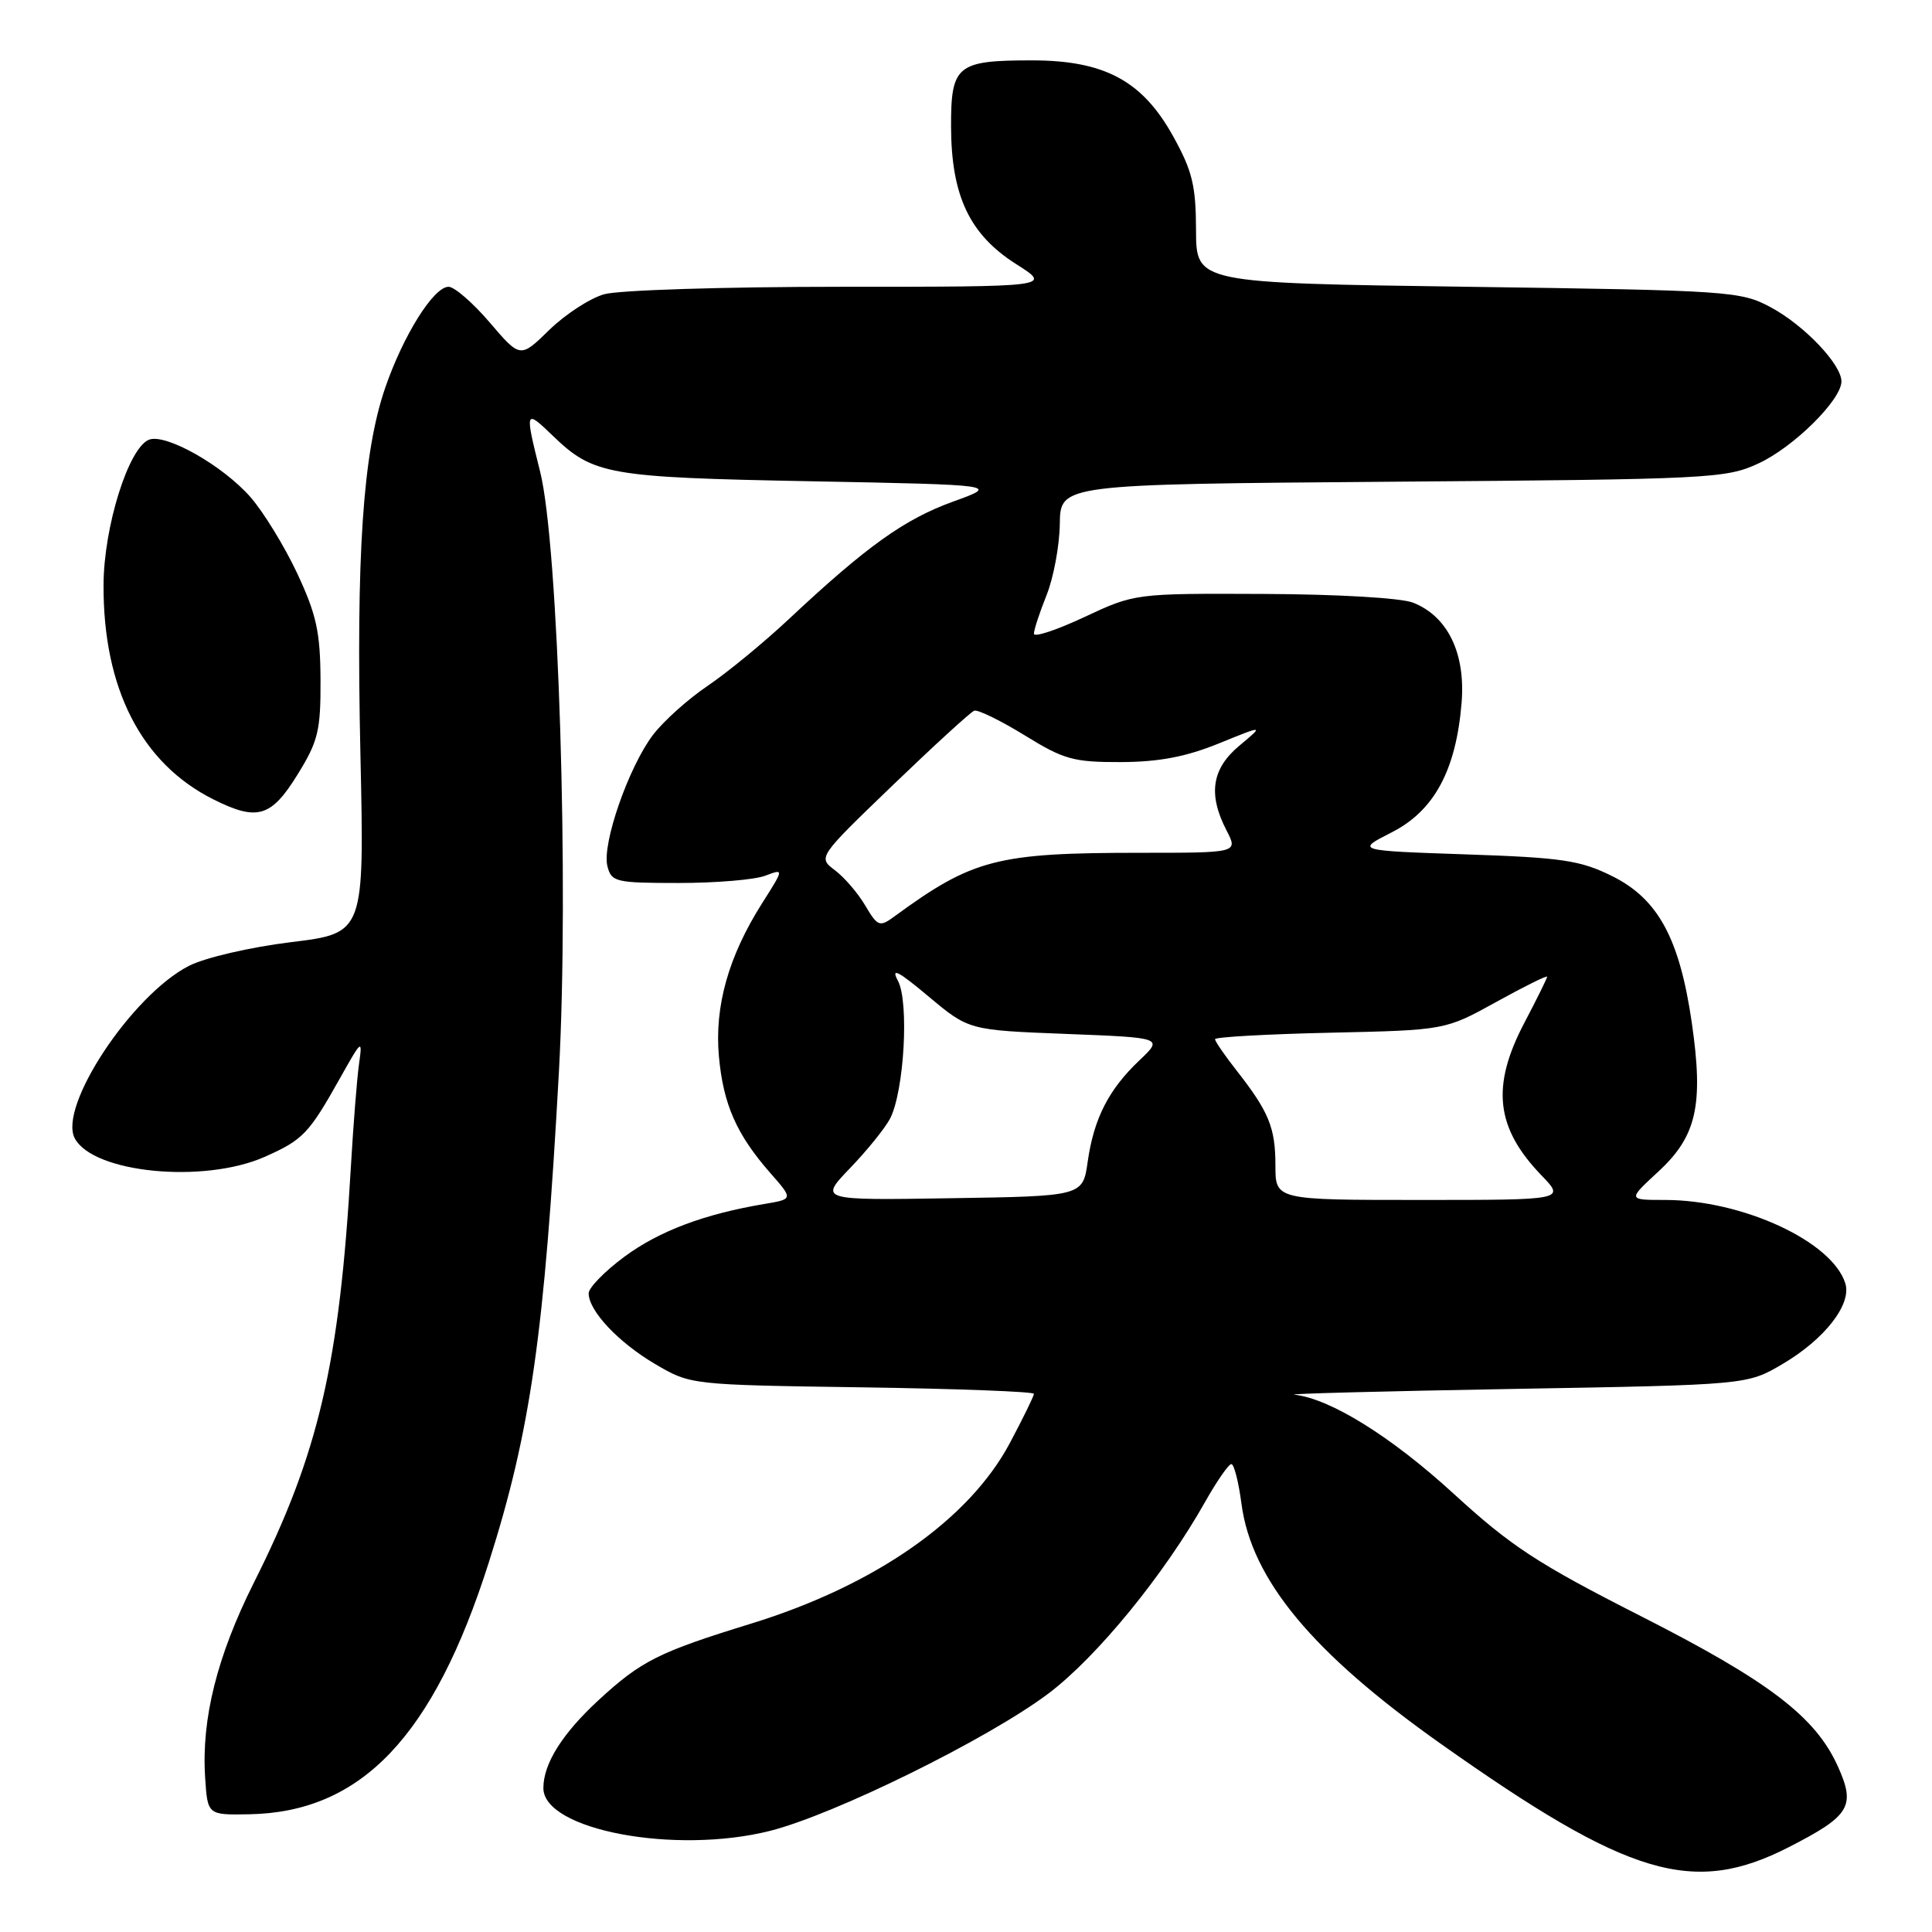 <?xml version="1.0" encoding="UTF-8" standalone="no"?>
<!DOCTYPE svg PUBLIC "-//W3C//DTD SVG 1.1//EN" "http://www.w3.org/Graphics/SVG/1.1/DTD/svg11.dtd" >
<svg xmlns="http://www.w3.org/2000/svg" xmlns:xlink="http://www.w3.org/1999/xlink" version="1.1" viewBox="0 0 256 256">
 <g >
 <path fill="currentColor"
d=" M 237.04 244.75 C 245.15 240.60 245.91 239.35 243.53 234.06 C 240.56 227.47 234.38 222.76 217.37 214.12 C 203.75 207.20 200.24 204.91 192.60 197.91 C 184.32 190.33 176.25 185.32 171.50 184.80 C 170.40 184.68 183.45 184.34 200.50 184.04 C 231.50 183.50 231.50 183.50 236.18 180.75 C 241.79 177.45 245.39 172.82 244.51 170.04 C 242.75 164.48 230.88 159.00 220.62 159.00 C 215.67 159.00 215.67 159.00 219.74 155.24 C 224.82 150.55 225.75 146.42 224.17 135.50 C 222.55 124.36 219.71 119.12 213.64 116.10 C 209.41 114.00 207.03 113.64 194.24 113.21 C 179.65 112.71 179.65 112.71 184.41 110.29 C 190.04 107.43 192.94 102.05 193.67 93.11 C 194.20 86.56 191.84 81.68 187.25 79.86 C 185.67 79.23 177.26 78.74 167.44 78.70 C 150.39 78.63 150.39 78.63 143.69 81.76 C 140.01 83.49 137.00 84.48 137.00 83.97 C 137.00 83.46 137.75 81.16 138.68 78.85 C 139.60 76.55 140.39 72.30 140.43 69.42 C 140.50 64.17 140.50 64.17 184.50 63.83 C 226.58 63.51 228.70 63.41 233.00 61.41 C 237.65 59.27 244.00 52.99 244.00 50.54 C 244.00 48.27 239.04 43.07 234.62 40.71 C 230.65 38.58 229.21 38.48 194.50 38.00 C 158.50 37.50 158.50 37.50 158.48 30.49 C 158.46 24.55 157.99 22.63 155.41 17.99 C 151.34 10.68 146.32 8.00 136.72 8.00 C 126.78 8.00 126.00 8.65 126.02 16.79 C 126.05 25.96 128.48 31.08 134.64 34.99 C 139.39 38.00 139.39 38.00 111.44 38.00 C 96.07 38.00 81.94 38.44 80.05 38.99 C 78.16 39.53 74.89 41.66 72.78 43.72 C 68.94 47.47 68.94 47.47 64.89 42.73 C 62.67 40.13 60.21 38.00 59.44 38.00 C 57.46 38.00 53.44 44.42 51.04 51.39 C 48.08 60.00 47.17 73.48 47.76 100.07 C 48.28 123.65 48.28 123.65 38.57 124.84 C 33.13 125.51 27.18 126.89 25.04 127.98 C 17.47 131.84 7.67 146.65 9.91 150.84 C 12.37 155.44 27.01 156.86 35.07 153.29 C 40.15 151.04 40.93 150.22 45.05 142.87 C 47.95 137.70 48.05 137.63 47.57 141.00 C 47.30 142.93 46.82 149.00 46.50 154.50 C 44.99 180.74 42.22 192.64 33.65 209.69 C 28.77 219.43 26.68 227.75 27.18 235.50 C 27.50 240.50 27.50 240.50 33.02 240.40 C 47.90 240.13 57.44 230.09 64.78 207.00 C 70.32 189.57 72.15 176.71 74.06 142.00 C 75.41 117.39 74.00 72.18 71.57 62.50 C 69.52 54.30 69.56 54.18 73.25 57.74 C 78.62 62.92 80.53 63.26 107.46 63.77 C 132.42 64.25 132.42 64.25 126.22 66.49 C 119.81 68.82 114.80 72.41 104.50 82.06 C 101.20 85.15 96.38 89.11 93.78 90.87 C 91.18 92.62 87.92 95.55 86.53 97.37 C 83.31 101.60 79.75 111.81 80.48 114.75 C 81.01 116.87 81.54 117.00 89.95 117.00 C 94.86 117.00 100.00 116.57 101.39 116.04 C 103.90 115.09 103.90 115.09 100.98 119.69 C 96.53 126.71 94.66 133.34 95.26 139.98 C 95.84 146.35 97.60 150.33 102.07 155.43 C 105.11 158.89 105.11 158.89 101.30 159.53 C 93.34 160.86 87.34 163.12 82.75 166.51 C 80.14 168.44 78.00 170.63 78.00 171.37 C 78.00 173.69 81.94 177.88 86.82 180.75 C 91.50 183.50 91.50 183.50 114.25 183.83 C 126.76 184.01 137.00 184.40 137.00 184.69 C 137.00 184.98 135.56 187.92 133.80 191.23 C 128.38 201.40 115.91 210.09 99.52 215.14 C 87.25 218.92 84.98 220.06 79.31 225.28 C 74.50 229.72 72.00 233.70 72.00 236.93 C 72.00 242.48 89.44 245.77 102.03 242.60 C 110.61 240.43 130.93 230.41 138.91 224.41 C 145.33 219.58 154.28 208.63 159.71 198.96 C 161.25 196.24 162.80 194.00 163.16 194.00 C 163.52 194.00 164.12 196.36 164.50 199.25 C 165.82 209.29 173.89 219.02 190.88 231.04 C 215.86 248.71 224.36 251.24 237.04 244.75 Z  M 39.46 102.58 C 42.16 98.21 42.50 96.80 42.47 90.08 C 42.44 83.75 41.93 81.42 39.37 75.95 C 37.68 72.35 34.89 67.81 33.18 65.86 C 29.51 61.68 21.97 57.41 19.75 58.26 C 17.04 59.31 13.75 69.78 13.72 77.50 C 13.66 91.25 18.74 101.16 28.29 105.93 C 34.11 108.84 35.94 108.29 39.46 102.58 Z  M 112.65 154.77 C 114.91 152.42 117.30 149.46 117.95 148.20 C 119.81 144.56 120.48 132.76 118.98 129.96 C 118.01 128.14 119.00 128.65 123.03 132.03 C 128.37 136.50 128.37 136.50 141.26 137.00 C 154.14 137.50 154.14 137.50 150.98 140.50 C 146.90 144.37 144.95 148.19 144.13 153.90 C 143.48 158.50 143.48 158.50 126.01 158.77 C 108.54 159.05 108.54 159.05 112.65 154.77 Z  M 169.00 154.43 C 169.00 149.43 168.14 147.32 163.86 141.86 C 162.28 139.85 161.00 137.98 161.00 137.70 C 161.00 137.41 167.86 137.03 176.25 136.84 C 191.50 136.50 191.50 136.50 198.25 132.77 C 201.96 130.72 205.00 129.21 205.00 129.42 C 205.00 129.63 203.65 132.36 202.00 135.50 C 197.56 143.94 198.18 149.45 204.26 155.75 C 207.39 159.00 207.39 159.00 188.20 159.00 C 169.00 159.00 169.00 159.00 169.00 154.43 Z  M 114.65 119.99 C 113.69 118.35 111.88 116.25 110.63 115.31 C 108.37 113.60 108.37 113.60 118.29 104.05 C 123.75 98.80 128.61 94.35 129.09 94.17 C 129.56 94.00 132.56 95.46 135.75 97.42 C 140.96 100.64 142.24 101.00 148.52 100.98 C 153.57 100.96 157.16 100.28 161.50 98.51 C 167.50 96.07 167.50 96.07 164.24 98.79 C 160.56 101.85 160.04 105.25 162.53 110.05 C 164.05 113.00 164.05 113.00 151.16 113.00 C 132.06 113.00 128.91 113.82 118.46 121.47 C 116.56 122.86 116.29 122.76 114.65 119.99 Z "/>
</g>
</svg>